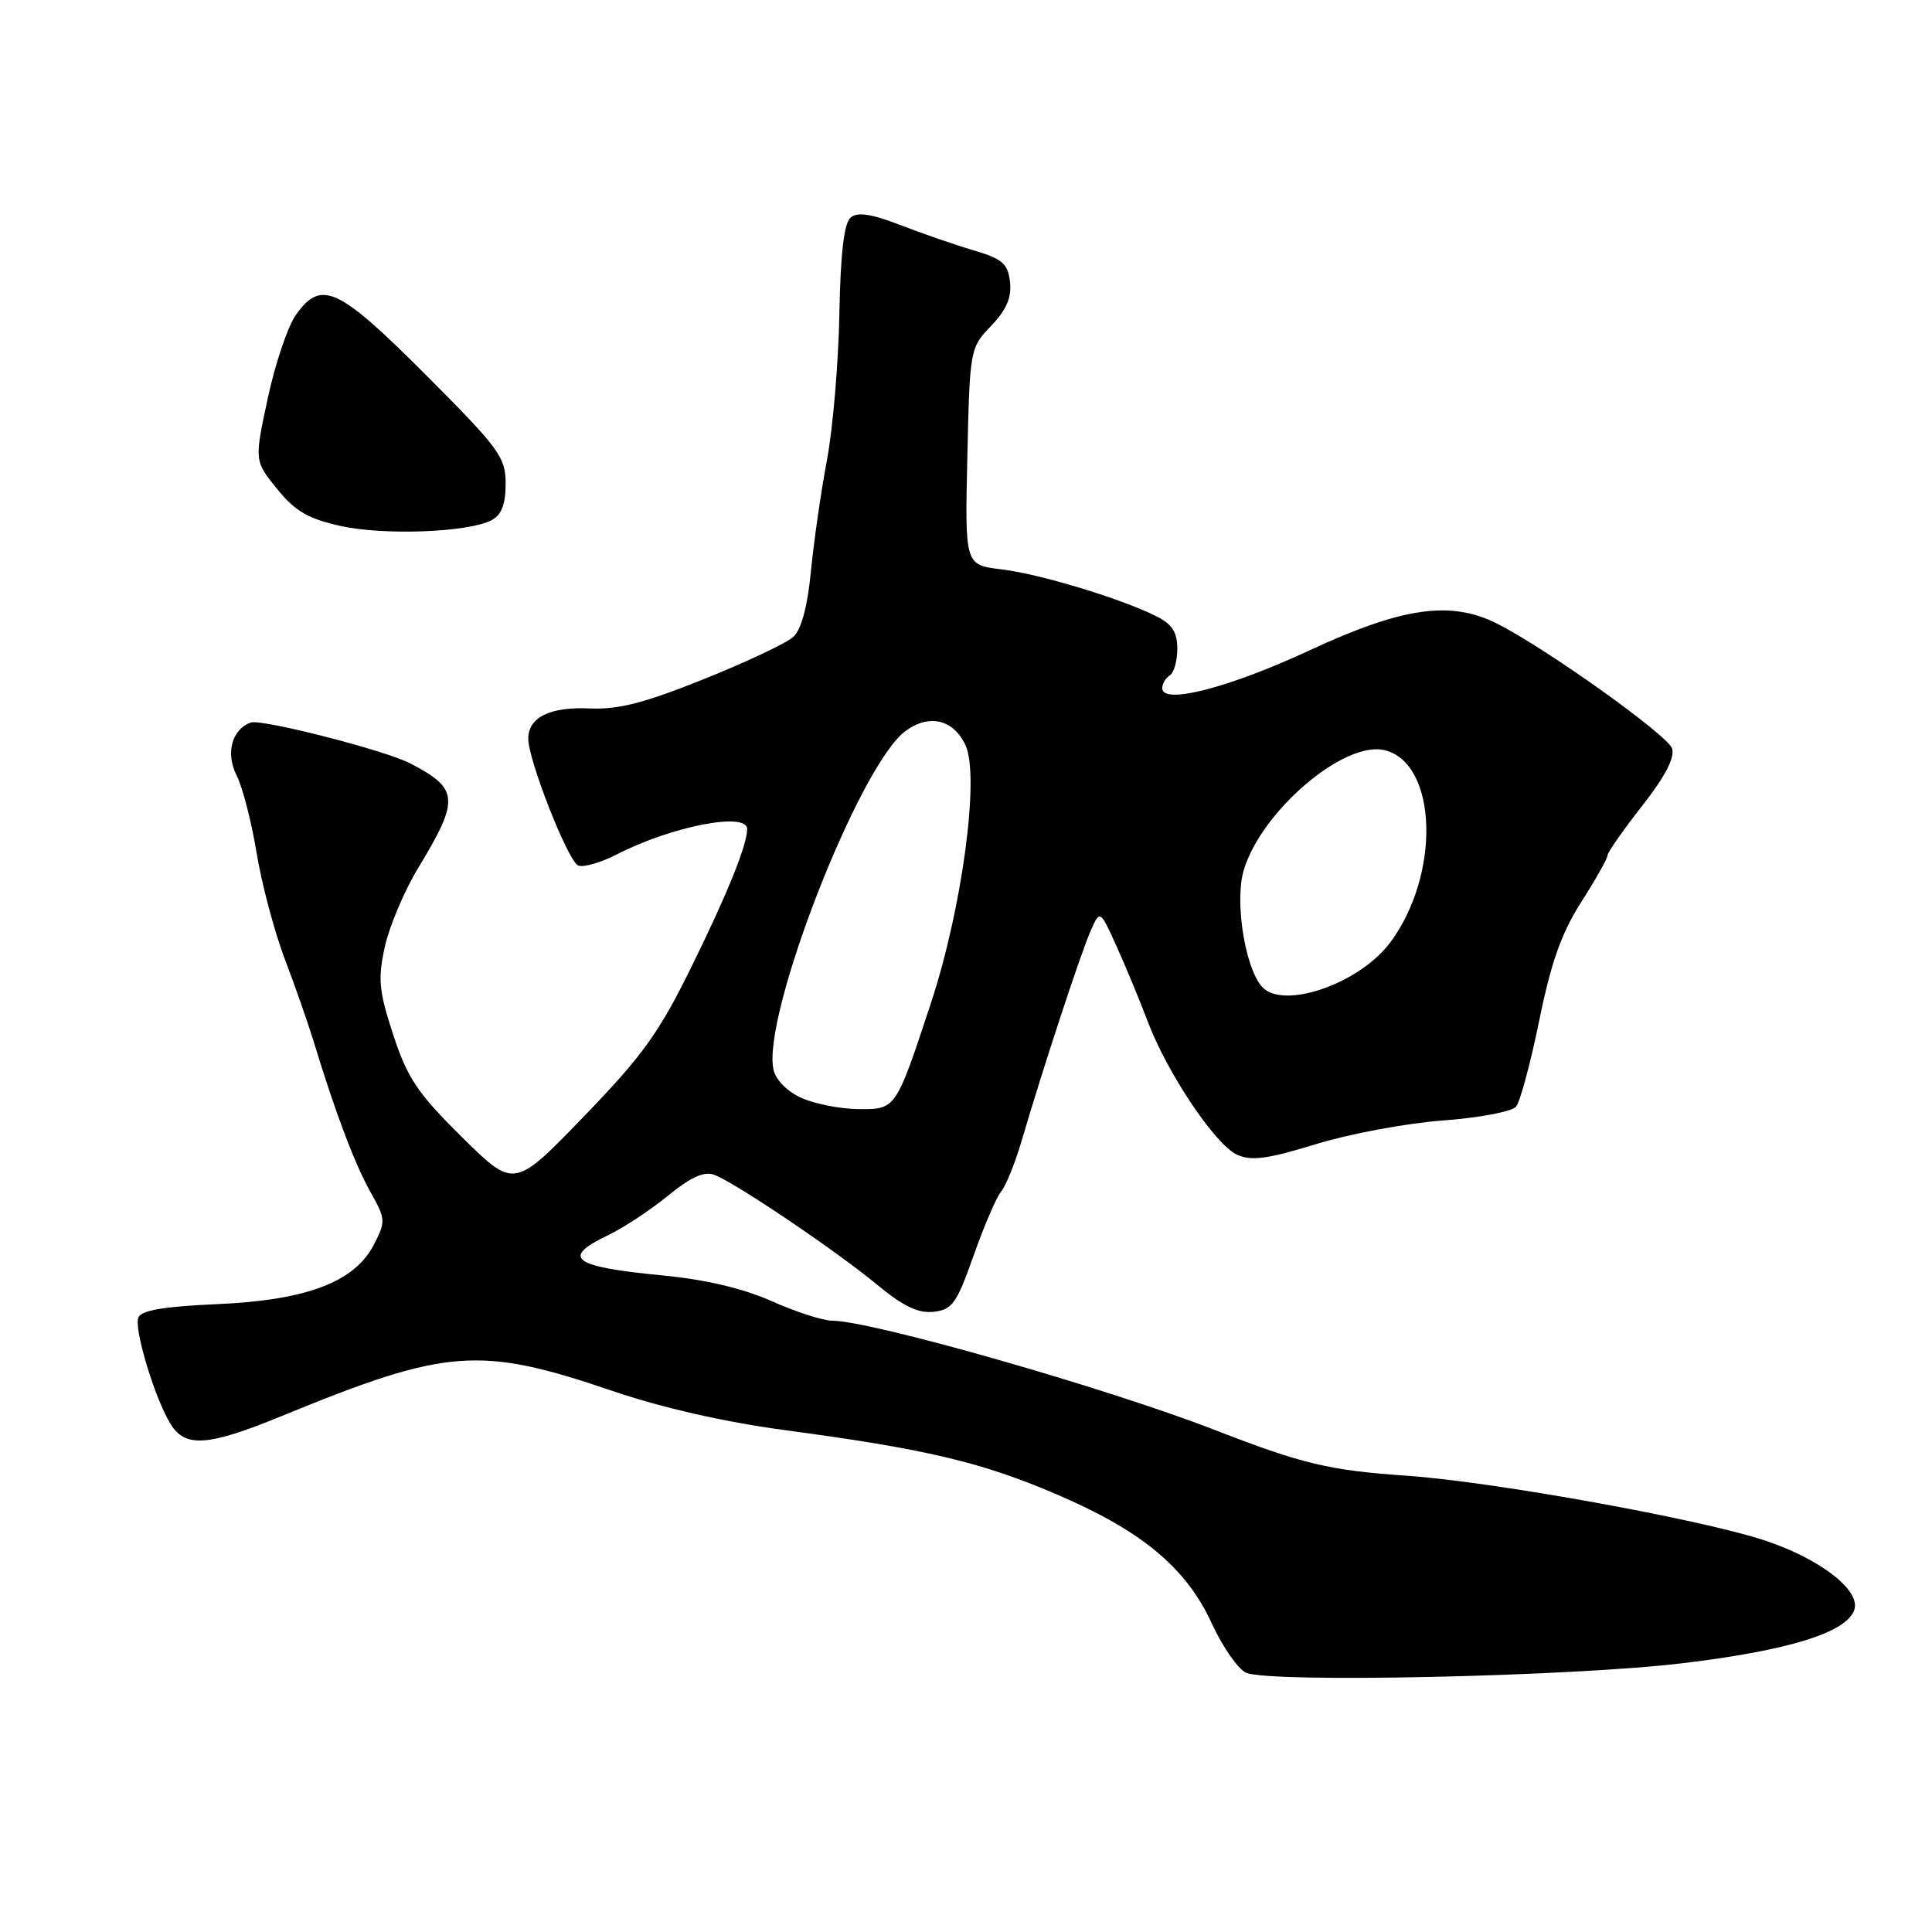 <?xml version="1.0" encoding="UTF-8" standalone="no"?>
<!DOCTYPE svg PUBLIC "-//W3C//DTD SVG 1.1//EN" "http://www.w3.org/Graphics/SVG/1.1/DTD/svg11.dtd" >
<svg xmlns="http://www.w3.org/2000/svg" xmlns:xlink="http://www.w3.org/1999/xlink" version="1.1" viewBox="0 0 256 256">
 <g >
 <path fill="currentColor"
d=" M 223.00 220.38 C 236.94 218.70 244.54 216.36 245.68 213.39 C 246.67 210.81 241.28 206.59 233.85 204.12 C 225.47 201.33 197.90 196.34 186.50 195.55 C 176.09 194.83 172.65 194.01 161.00 189.49 C 146.66 183.92 115.47 175.01 110.28 175.00 C 109.06 175.00 105.46 173.84 102.28 172.42 C 98.49 170.73 93.51 169.55 87.79 169.00 C 75.80 167.85 74.25 166.68 80.65 163.63 C 82.65 162.67 86.20 160.33 88.52 158.43 C 91.50 155.99 93.30 155.17 94.62 155.66 C 97.36 156.67 110.74 165.69 116.22 170.23 C 119.69 173.10 121.68 174.05 123.72 173.82 C 126.18 173.54 126.78 172.69 129.00 166.39 C 130.38 162.48 132.02 158.65 132.65 157.89 C 133.29 157.13 134.54 154.03 135.42 151.00 C 138.20 141.54 143.10 126.63 144.45 123.50 C 145.75 120.50 145.75 120.50 148.00 125.50 C 149.24 128.25 151.07 132.68 152.07 135.33 C 154.62 142.12 161.03 151.69 163.89 152.99 C 165.80 153.87 167.92 153.59 174.39 151.60 C 178.85 150.23 186.41 148.82 191.20 148.47 C 195.98 148.12 200.34 147.29 200.88 146.64 C 201.43 145.99 202.81 140.84 203.96 135.21 C 205.52 127.53 206.91 123.61 209.52 119.53 C 211.43 116.54 213.00 113.76 213.00 113.36 C 213.00 112.96 215.06 110.01 217.57 106.81 C 220.62 102.93 221.94 100.40 221.56 99.18 C 221.00 97.41 204.70 85.79 198.30 82.60 C 192.20 79.55 185.80 80.47 173.58 86.15 C 162.80 91.16 154.00 93.42 154.00 91.19 C 154.00 90.60 154.45 89.84 155.00 89.50 C 155.55 89.16 156.00 87.57 156.00 85.97 C 156.00 83.79 155.31 82.70 153.25 81.67 C 148.60 79.33 137.75 76.04 132.68 75.44 C 127.85 74.86 127.85 74.86 128.18 60.49 C 128.50 46.28 128.53 46.09 131.33 43.18 C 133.37 41.05 134.06 39.43 133.83 37.36 C 133.55 34.93 132.83 34.30 129.00 33.17 C 126.53 32.44 122.14 30.92 119.24 29.80 C 115.47 28.34 113.63 28.06 112.72 28.82 C 111.84 29.55 111.37 33.56 111.22 41.63 C 111.10 48.10 110.36 56.79 109.58 60.94 C 108.79 65.10 107.84 71.74 107.45 75.71 C 106.99 80.42 106.18 83.43 105.10 84.41 C 104.19 85.23 98.85 87.75 93.23 90.00 C 85.36 93.16 81.89 94.05 78.08 93.87 C 72.87 93.64 70.00 95.05 70.00 97.87 C 69.99 100.73 75.29 114.17 76.62 114.69 C 77.33 114.96 79.62 114.30 81.70 113.23 C 88.96 109.49 99.00 107.53 99.00 109.85 C 99.00 111.96 96.44 118.30 91.70 127.95 C 87.34 136.84 85.19 139.84 77.35 147.95 C 68.13 157.50 68.13 157.50 61.23 150.69 C 55.34 144.87 54.00 142.89 52.11 137.13 C 50.20 131.30 50.05 129.73 50.99 125.45 C 51.59 122.73 53.58 118.03 55.42 115.00 C 60.94 105.90 60.82 104.49 54.31 101.13 C 51.00 99.42 34.68 95.24 33.24 95.74 C 30.73 96.61 29.86 99.82 31.35 102.74 C 32.13 104.26 33.32 108.88 34.00 113.00 C 34.68 117.12 36.35 123.42 37.71 127.00 C 39.07 130.57 40.80 135.53 41.56 138.00 C 44.40 147.34 47.00 154.23 49.07 157.91 C 51.11 161.54 51.13 161.85 49.53 164.94 C 46.97 169.89 40.60 172.30 28.67 172.81 C 21.68 173.12 18.70 173.63 18.33 174.58 C 17.73 176.14 20.56 185.44 22.64 188.75 C 24.58 191.85 27.61 191.62 37.31 187.64 C 59.25 178.63 63.52 178.31 81.17 184.31 C 87.71 186.54 96.08 188.44 104.00 189.50 C 122.69 192.00 129.99 193.72 139.94 197.98 C 151.28 202.82 157.19 207.73 160.58 215.14 C 162.01 218.23 164.04 221.16 165.10 221.64 C 168.21 223.03 208.26 222.16 223.00 220.38 Z  M 65.15 68.92 C 66.46 68.22 67.00 66.81 67.00 64.10 C 67.00 60.57 66.17 59.44 56.38 49.63 C 44.77 38.01 42.55 36.99 39.19 41.75 C 38.13 43.26 36.45 48.23 35.48 52.78 C 33.70 61.06 33.70 61.06 36.71 64.78 C 39.10 67.73 40.83 68.74 45.11 69.69 C 50.90 70.98 62.11 70.54 65.15 68.92 Z  M 106.28 145.52 C 104.41 144.71 102.84 143.16 102.51 141.81 C 100.82 134.85 113.87 101.32 120.00 96.85 C 123.15 94.55 126.38 95.33 127.95 98.79 C 129.83 102.92 127.48 120.39 123.37 132.86 C 118.68 147.08 118.73 147.01 113.71 146.96 C 111.40 146.94 108.05 146.29 106.28 145.52 Z  M 167.15 130.67 C 164.91 127.99 163.59 119.30 164.81 115.28 C 167.17 107.41 178.18 98.07 183.50 99.41 C 190.48 101.16 190.91 115.87 184.23 124.86 C 180.10 130.42 169.83 133.91 167.15 130.67 Z "/>
</g>
</svg>
